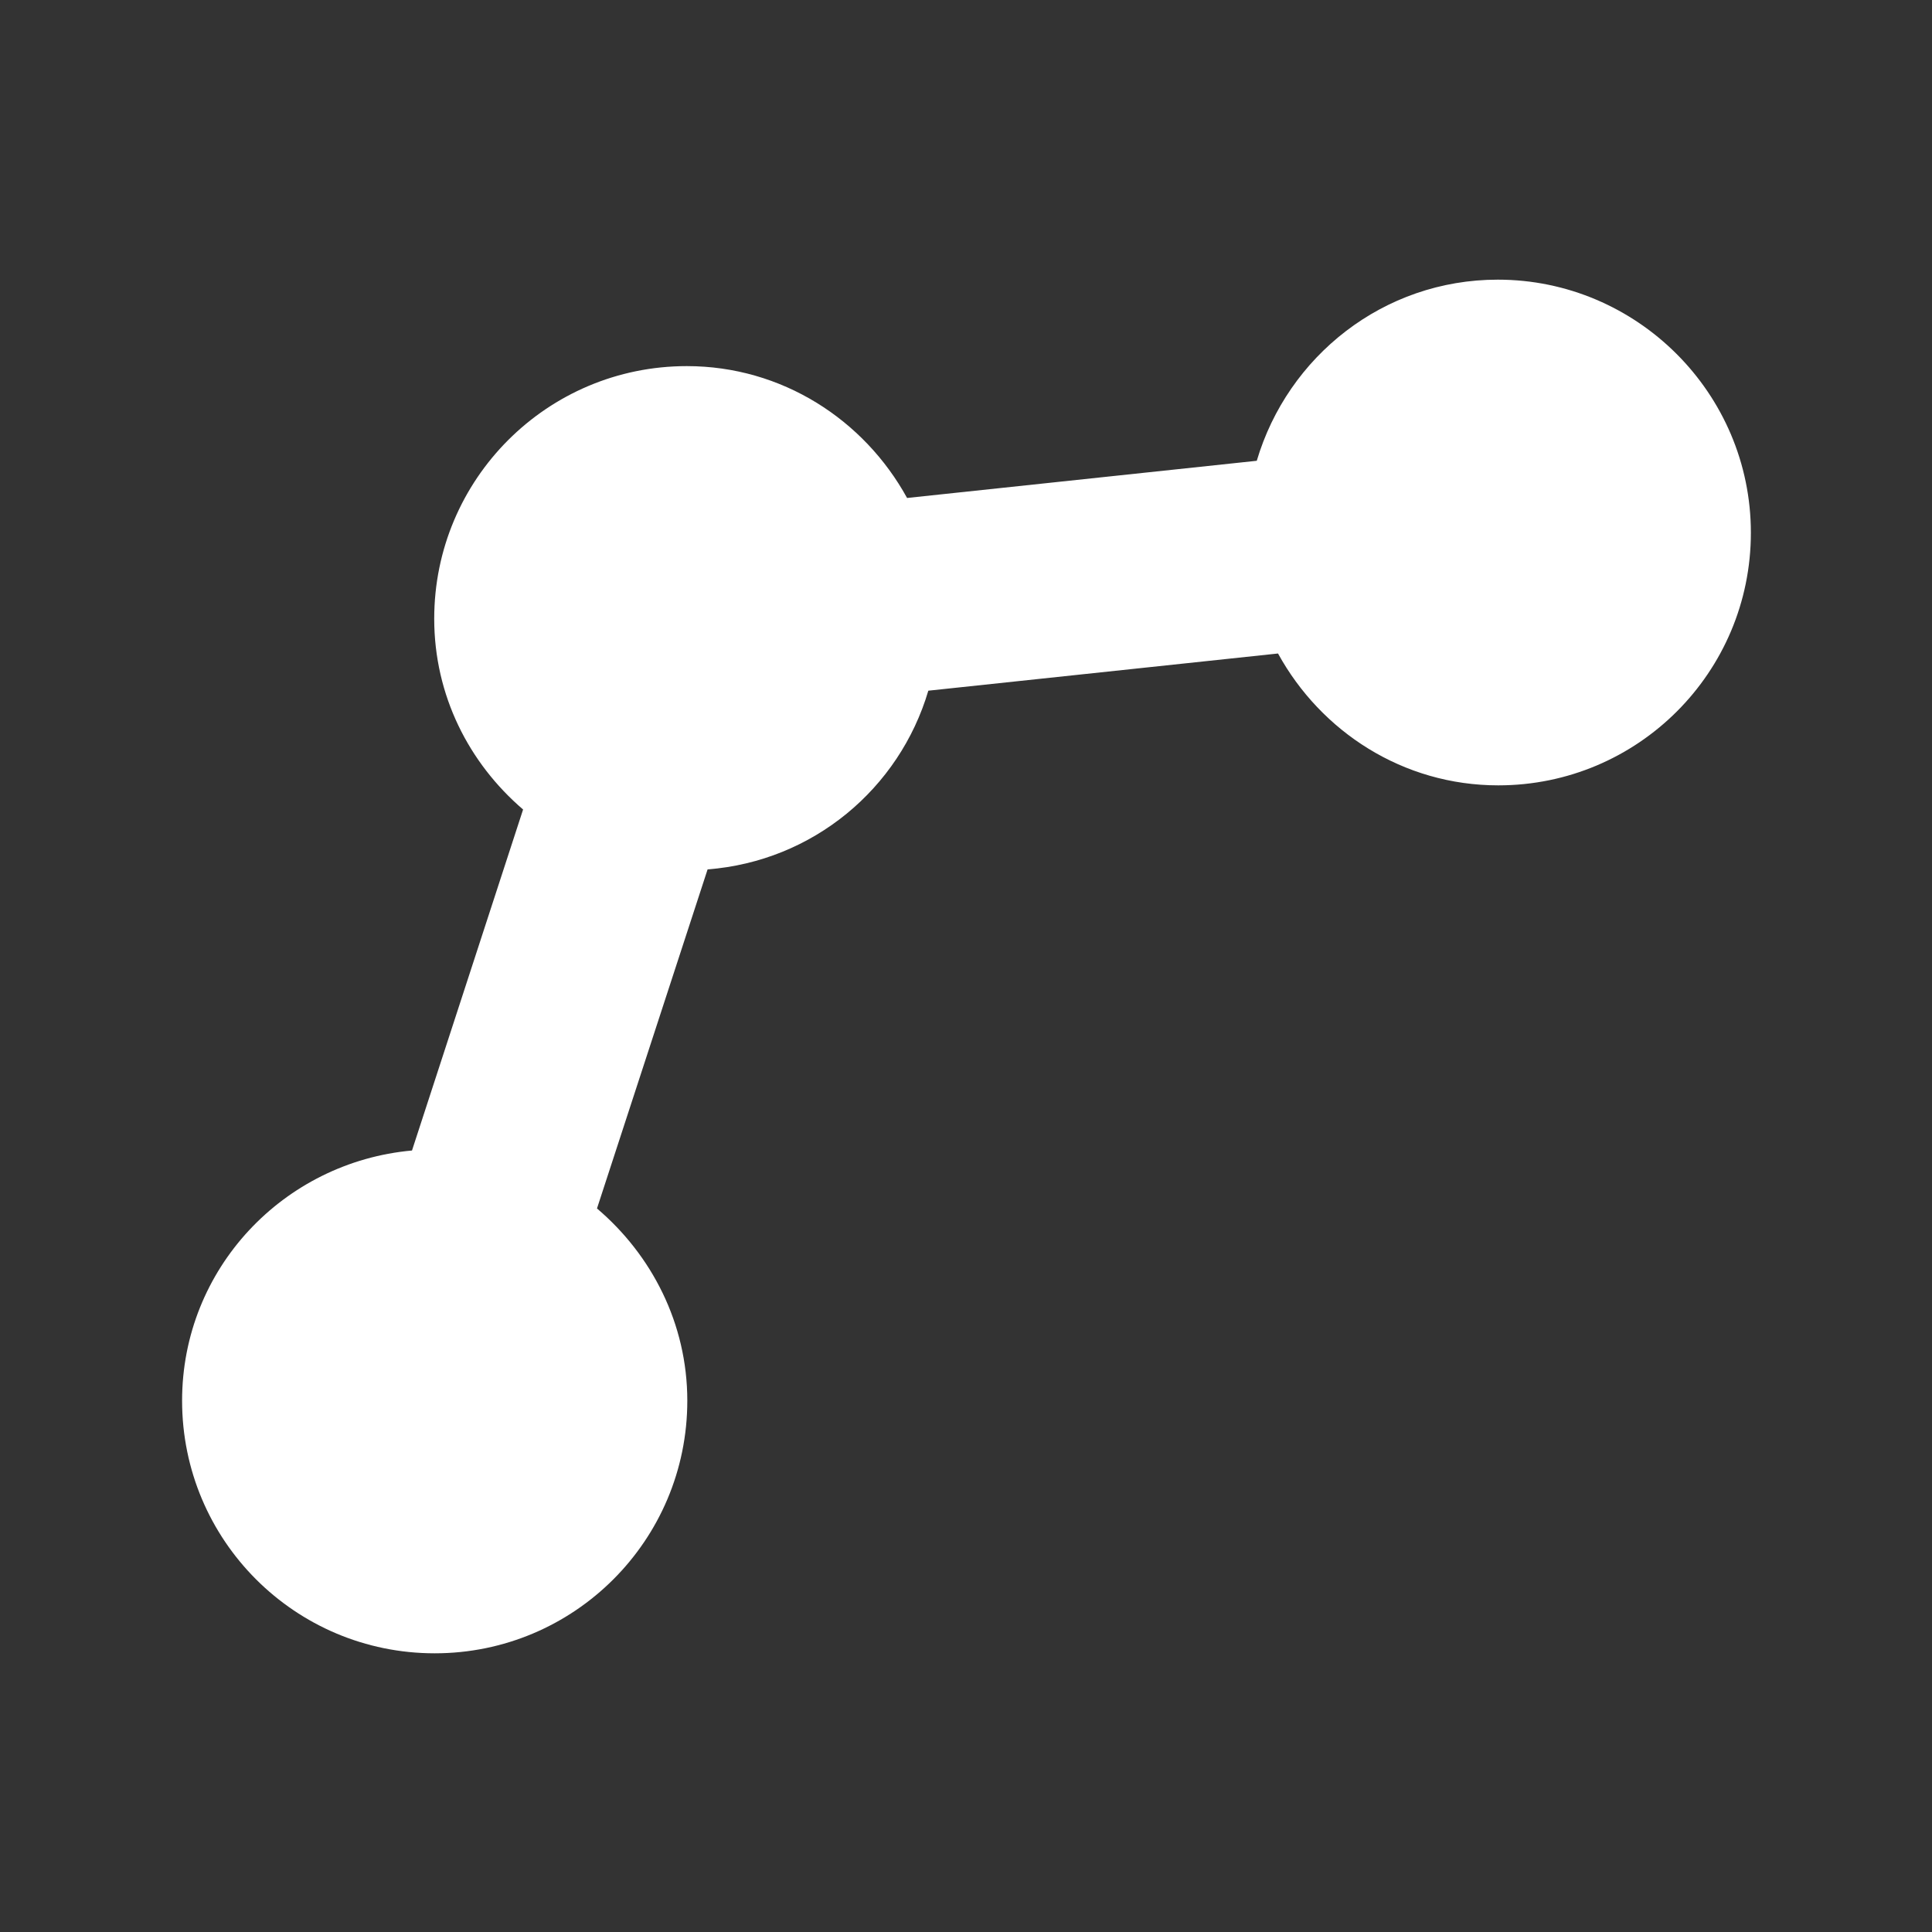 <?xml version="1.0" encoding="utf-8"?>
<!-- Generator: Adobe Illustrator 26.4.1, SVG Export Plug-In . SVG Version: 6.00 Build 0)  -->
<svg version="1.1" id="Multipoint_00000182489876995376915330000009242539081090602679_"
	 xmlns="http://www.w3.org/2000/svg" xmlns:xlink="http://www.w3.org/1999/xlink" x="0px" y="0px" width="40px" height="40px"
	 viewBox="0 0 40 40" enable-background="new 0 0 40 40" xml:space="preserve">
<rect x="0" y="0" width="40" height="40" fill="#333333" stroke="none"/>
<path fill="#FFFFFF" d="M31.01,5.79c-2.37,0-4.35,1.59-4.99,3.75l-7.24,0.77c-0.89-1.62-2.59-2.73-4.56-2.73
	c-2.89,0-5.23,2.34-5.23,5.23c0,1.59,0.72,2.99,1.84,3.95l-2.3,7.06c-2.66,0.24-4.76,2.45-4.76,5.18c0,2.89,2.34,5.23,5.23,5.23
	s5.23-2.34,5.23-5.23c0-1.6-0.74-3.02-1.87-3.98l2.29-7.02c2.18-0.17,3.97-1.67,4.57-3.7l7.24-0.77c0.89,1.62,2.59,2.73,4.56,2.73
	c2.89,0,5.23-2.34,5.23-5.23S33.89,5.79,31.01,5.79z"/>
</svg>
